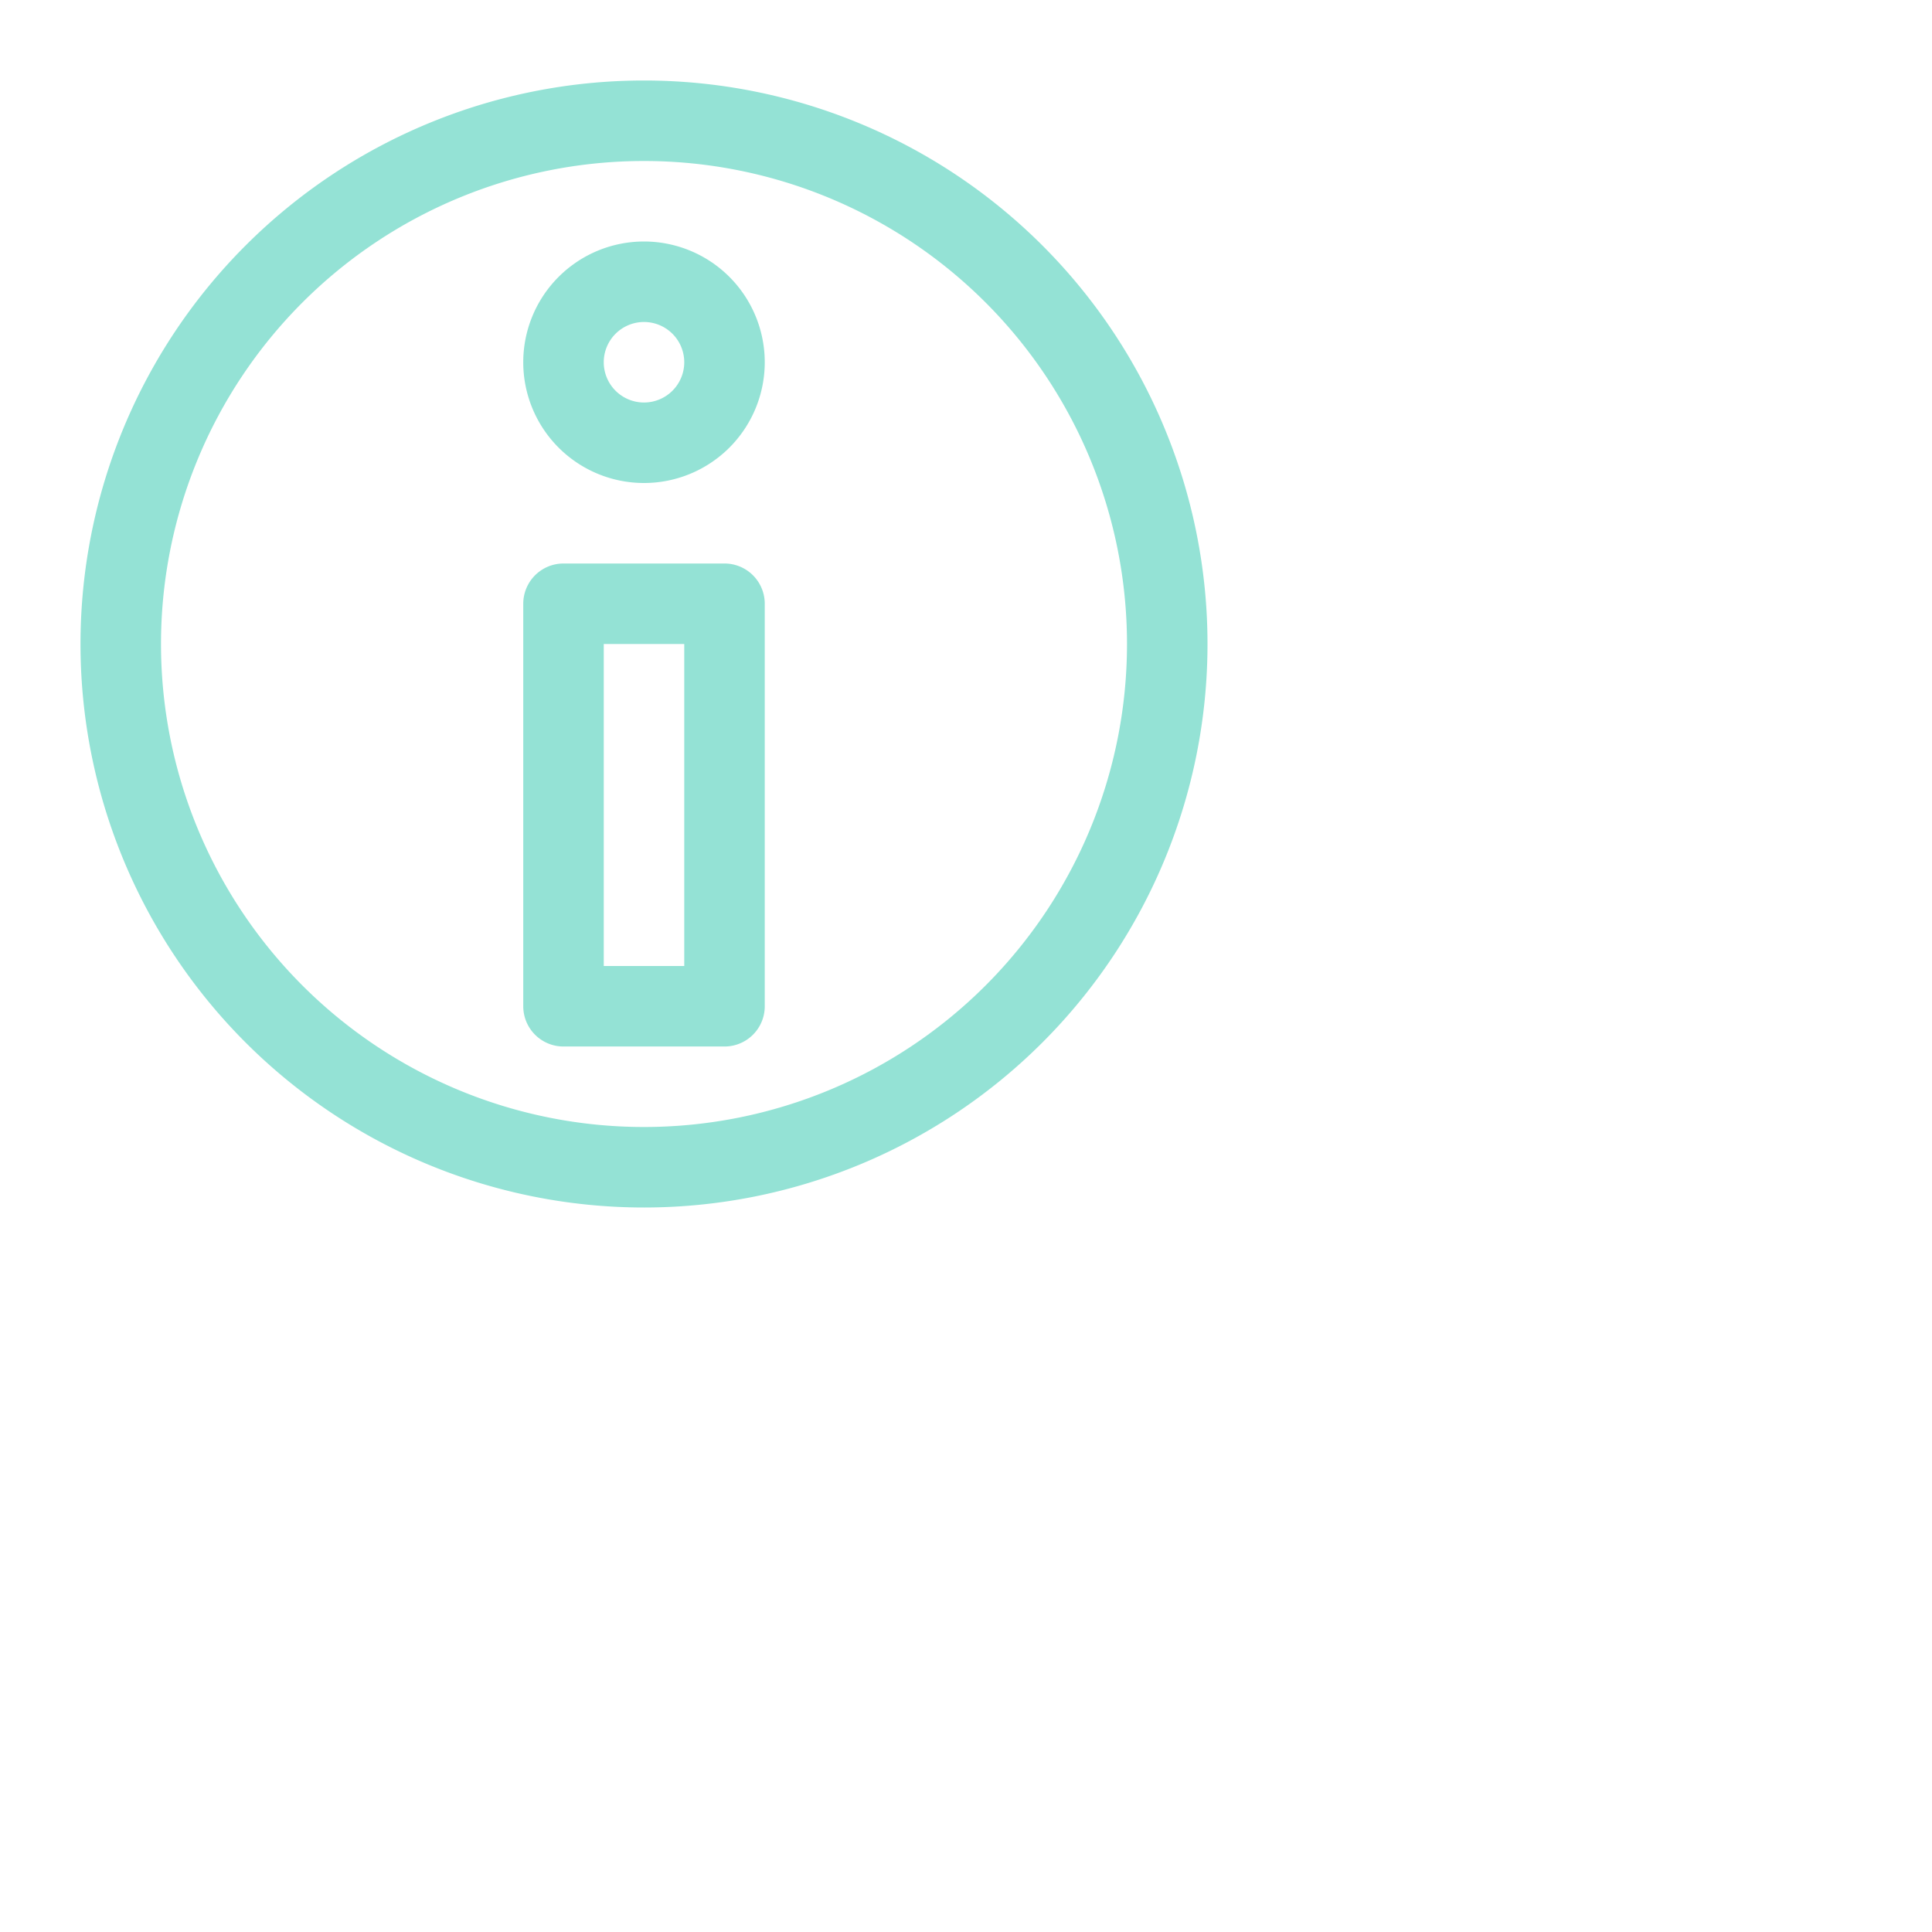 <svg viewBox="0 0 24 24" xmlns="http://www.w3.org/2000/svg"> <g fill="none" stroke="#94e2d5" stroke-linecap="round" stroke-linejoin="round"> <path d="M8 14.5a6.5 6.5 0 100-13 6.5 6.5 0 000 13" /> <path d="M7 7.5h2v5H7Zm2-3a1 1 0 01-1 1 1 1 0 01-1-1 1 1 0 011-1 1 1 0 011 1" /> </g>
</svg>
